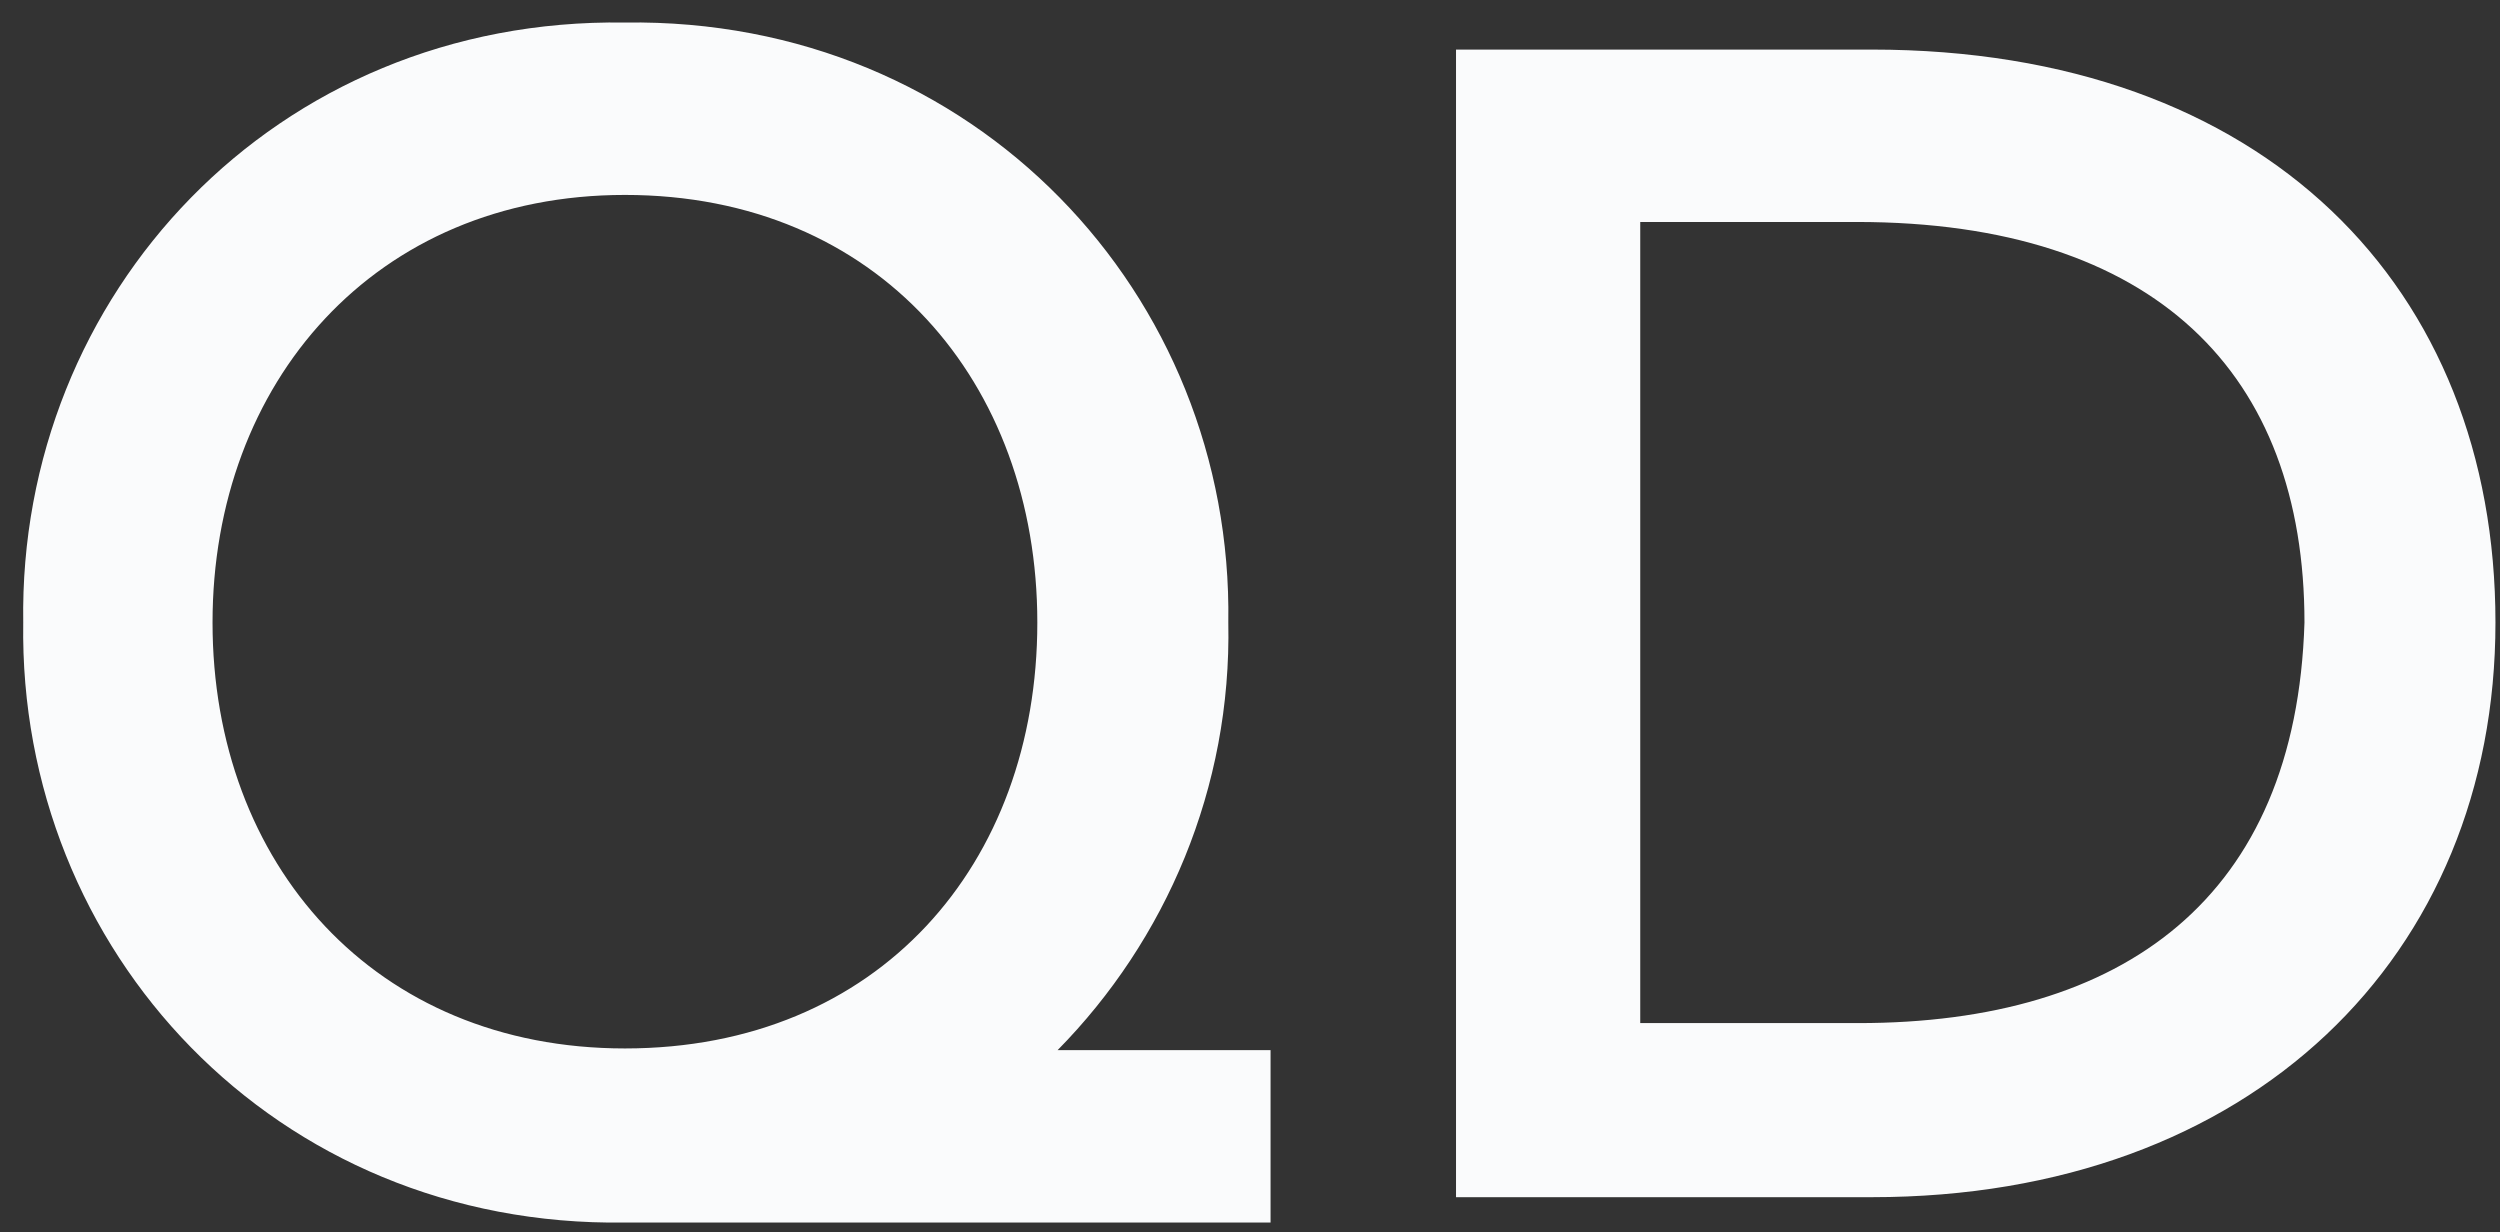 <svg width="71" height="35" viewBox="0 0 71 35" fill="none" xmlns="http://www.w3.org/2000/svg">
<rect x="0" y="0" width="71" height="35" fill="#333333" stroke="none"/>
<path d="M36.084 29.824V34.72H18.276H17.748C7.812 34.864 0.516 26.992 0.66 17.68C0.516 8.368 7.812 0.496 17.748 0.64C27.684 0.496 35.028 8.368 34.884 17.68C34.98 22.384 33.108 26.704 30.036 29.824H36.084ZM6.036 17.68C6.036 24.544 10.644 29.776 17.748 29.776C24.948 29.776 29.46 24.544 29.46 17.68C29.46 10.864 24.948 5.536 17.748 5.536C10.644 5.536 6.036 10.864 6.036 17.68ZM53.159 1.408C64.343 1.408 70.871 8.176 70.871 17.68C70.871 27.136 63.959 34 53.159 34H41.351V1.408H53.159ZM52.775 29.056C60.311 29.056 65.207 25.504 65.447 17.68C65.447 10.624 61.223 6.304 52.727 6.304H46.583V29.056H52.775Z" fill="#FAFBFC"/>
</svg>
